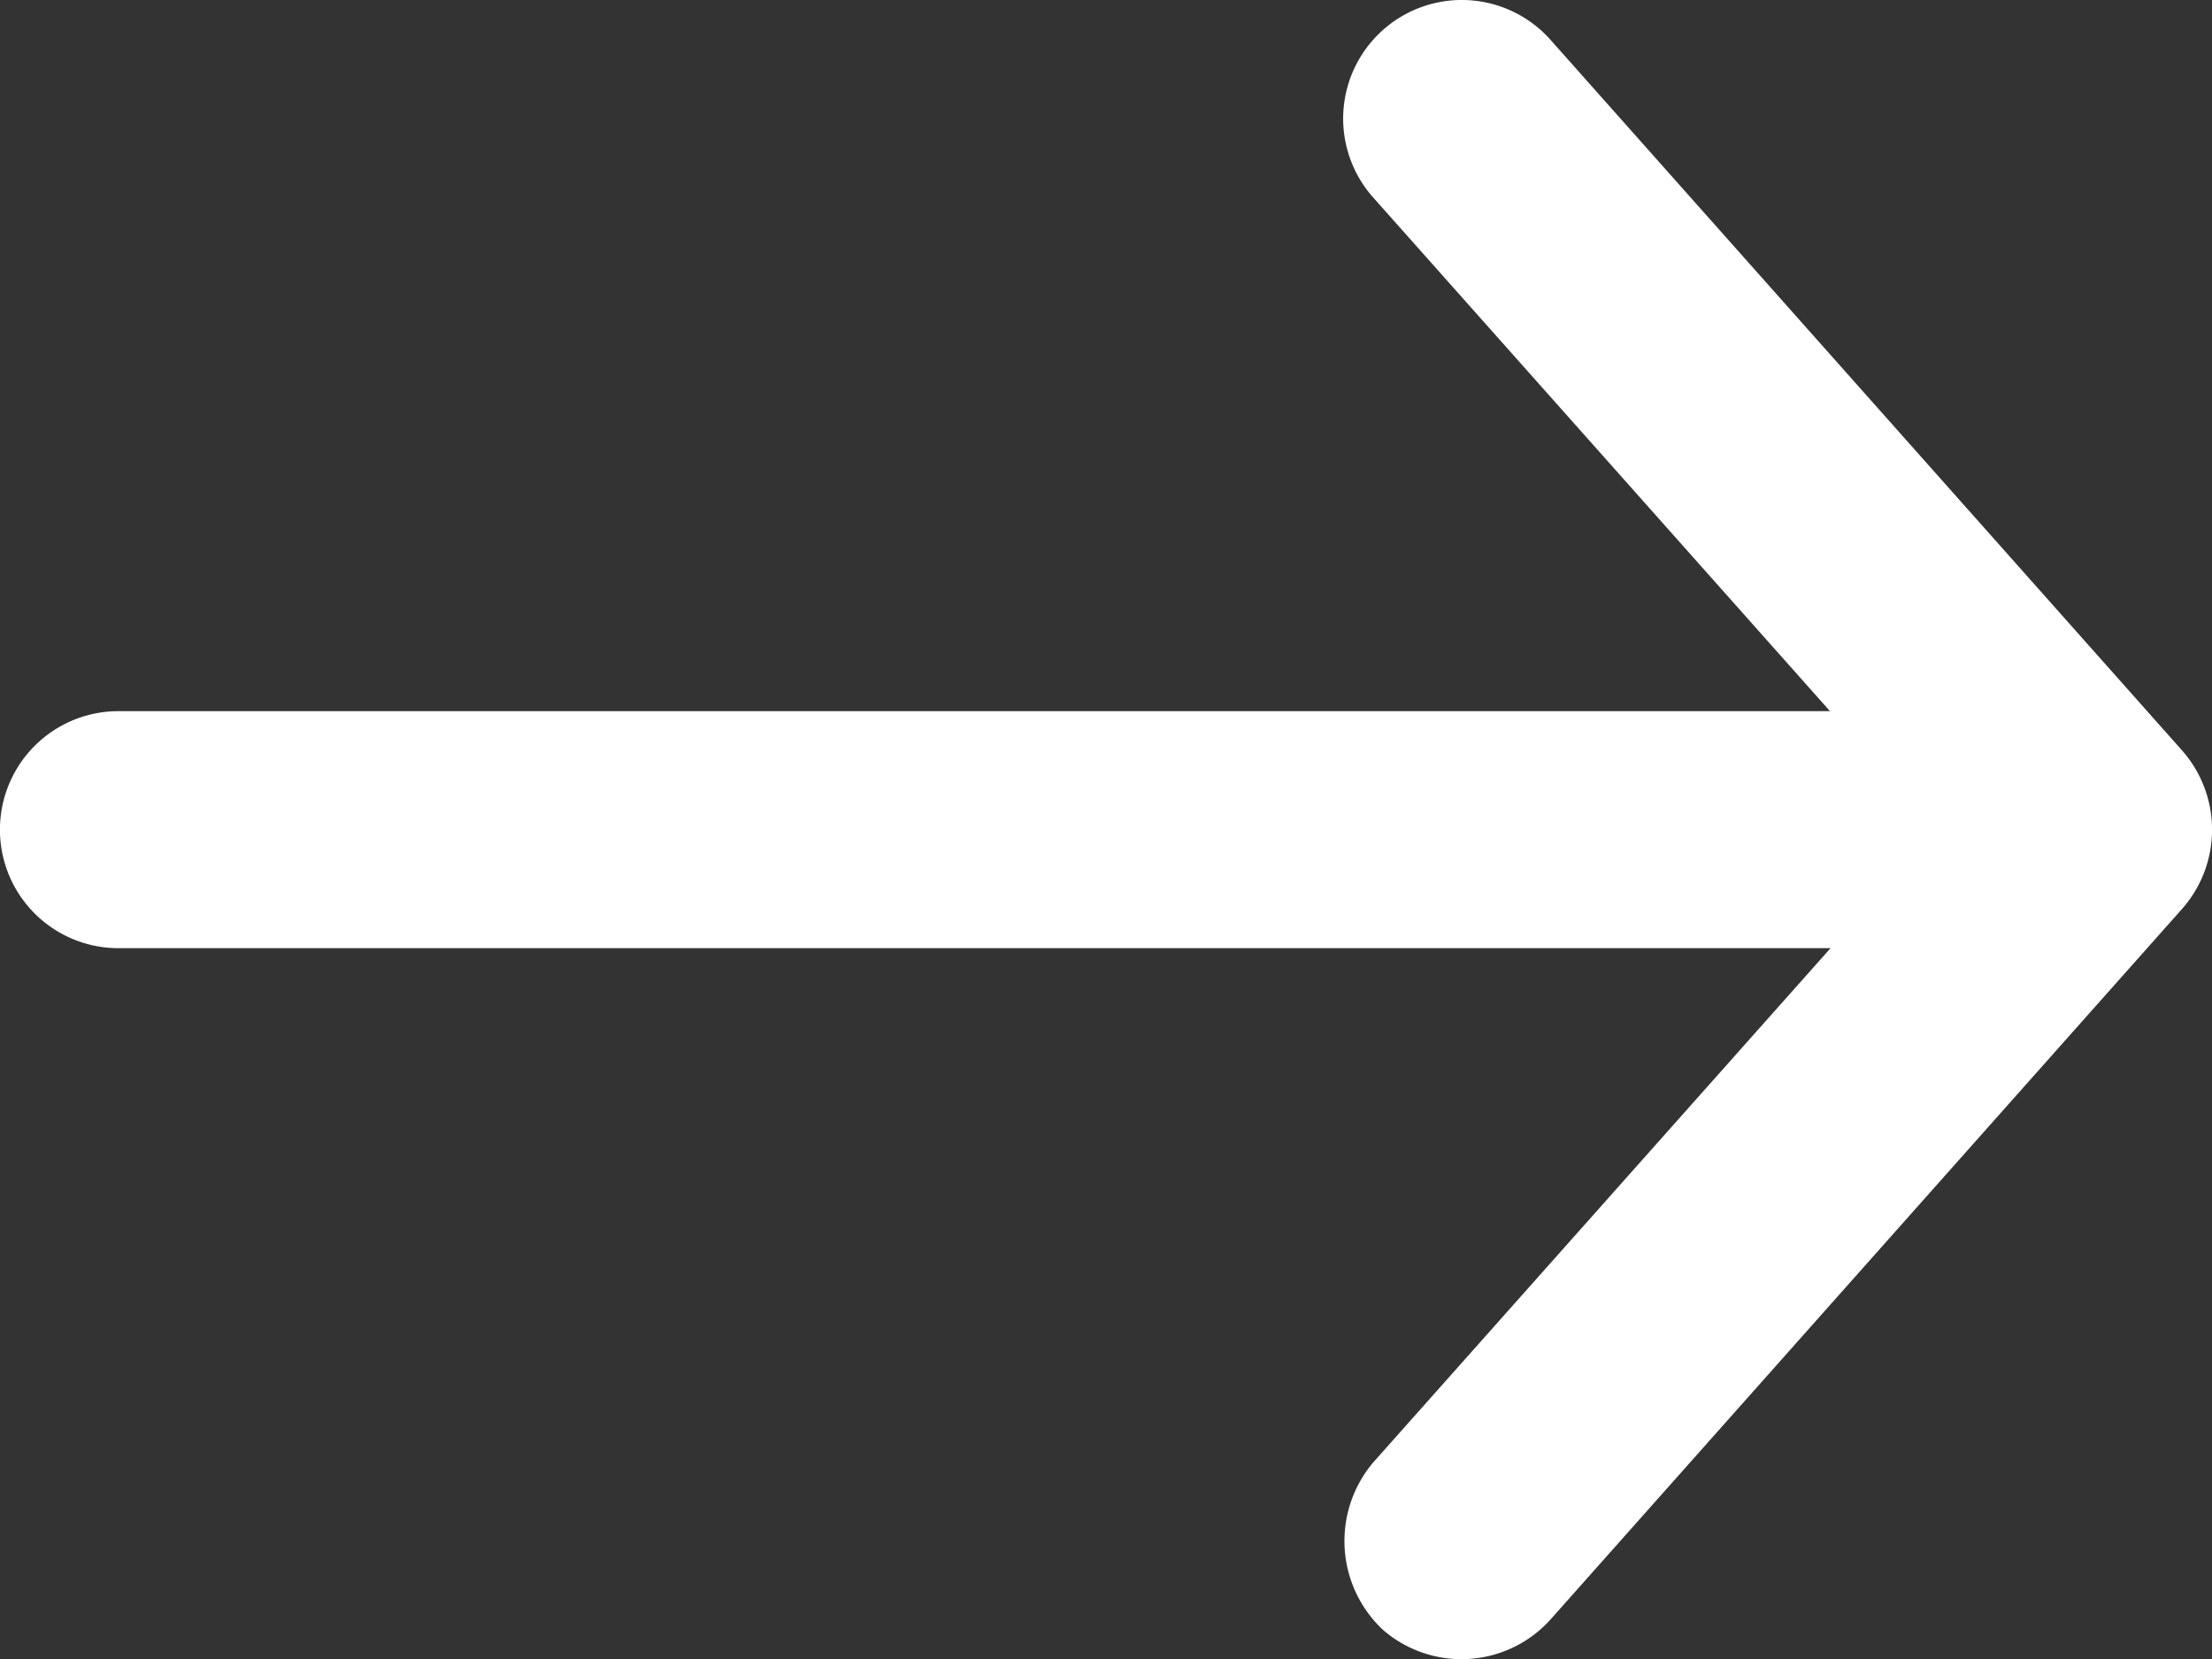 <svg xmlns="http://www.w3.org/2000/svg" width="20" height="15" viewBox="0 0 20 15"><rect x="0" y="0" width="20" height="15" fill="#333333" stroke="none"/><g transform="translate(-22 -28.999)"><path d="M41.731,35.786l-5.714-6.429a1.071,1.071,0,1,0-1.6,1.429l4.129,4.643H23.071a1.071,1.071,0,1,0,0,2.143H38.551l-4.129,4.643a1.1,1.1,0,0,0,.085,1.523,1.083,1.083,0,0,0,1.511-.095l5.714-6.429A1.082,1.082,0,0,0,41.731,35.786Z" transform="translate(0 0)" fill="#fff"/></g></svg>